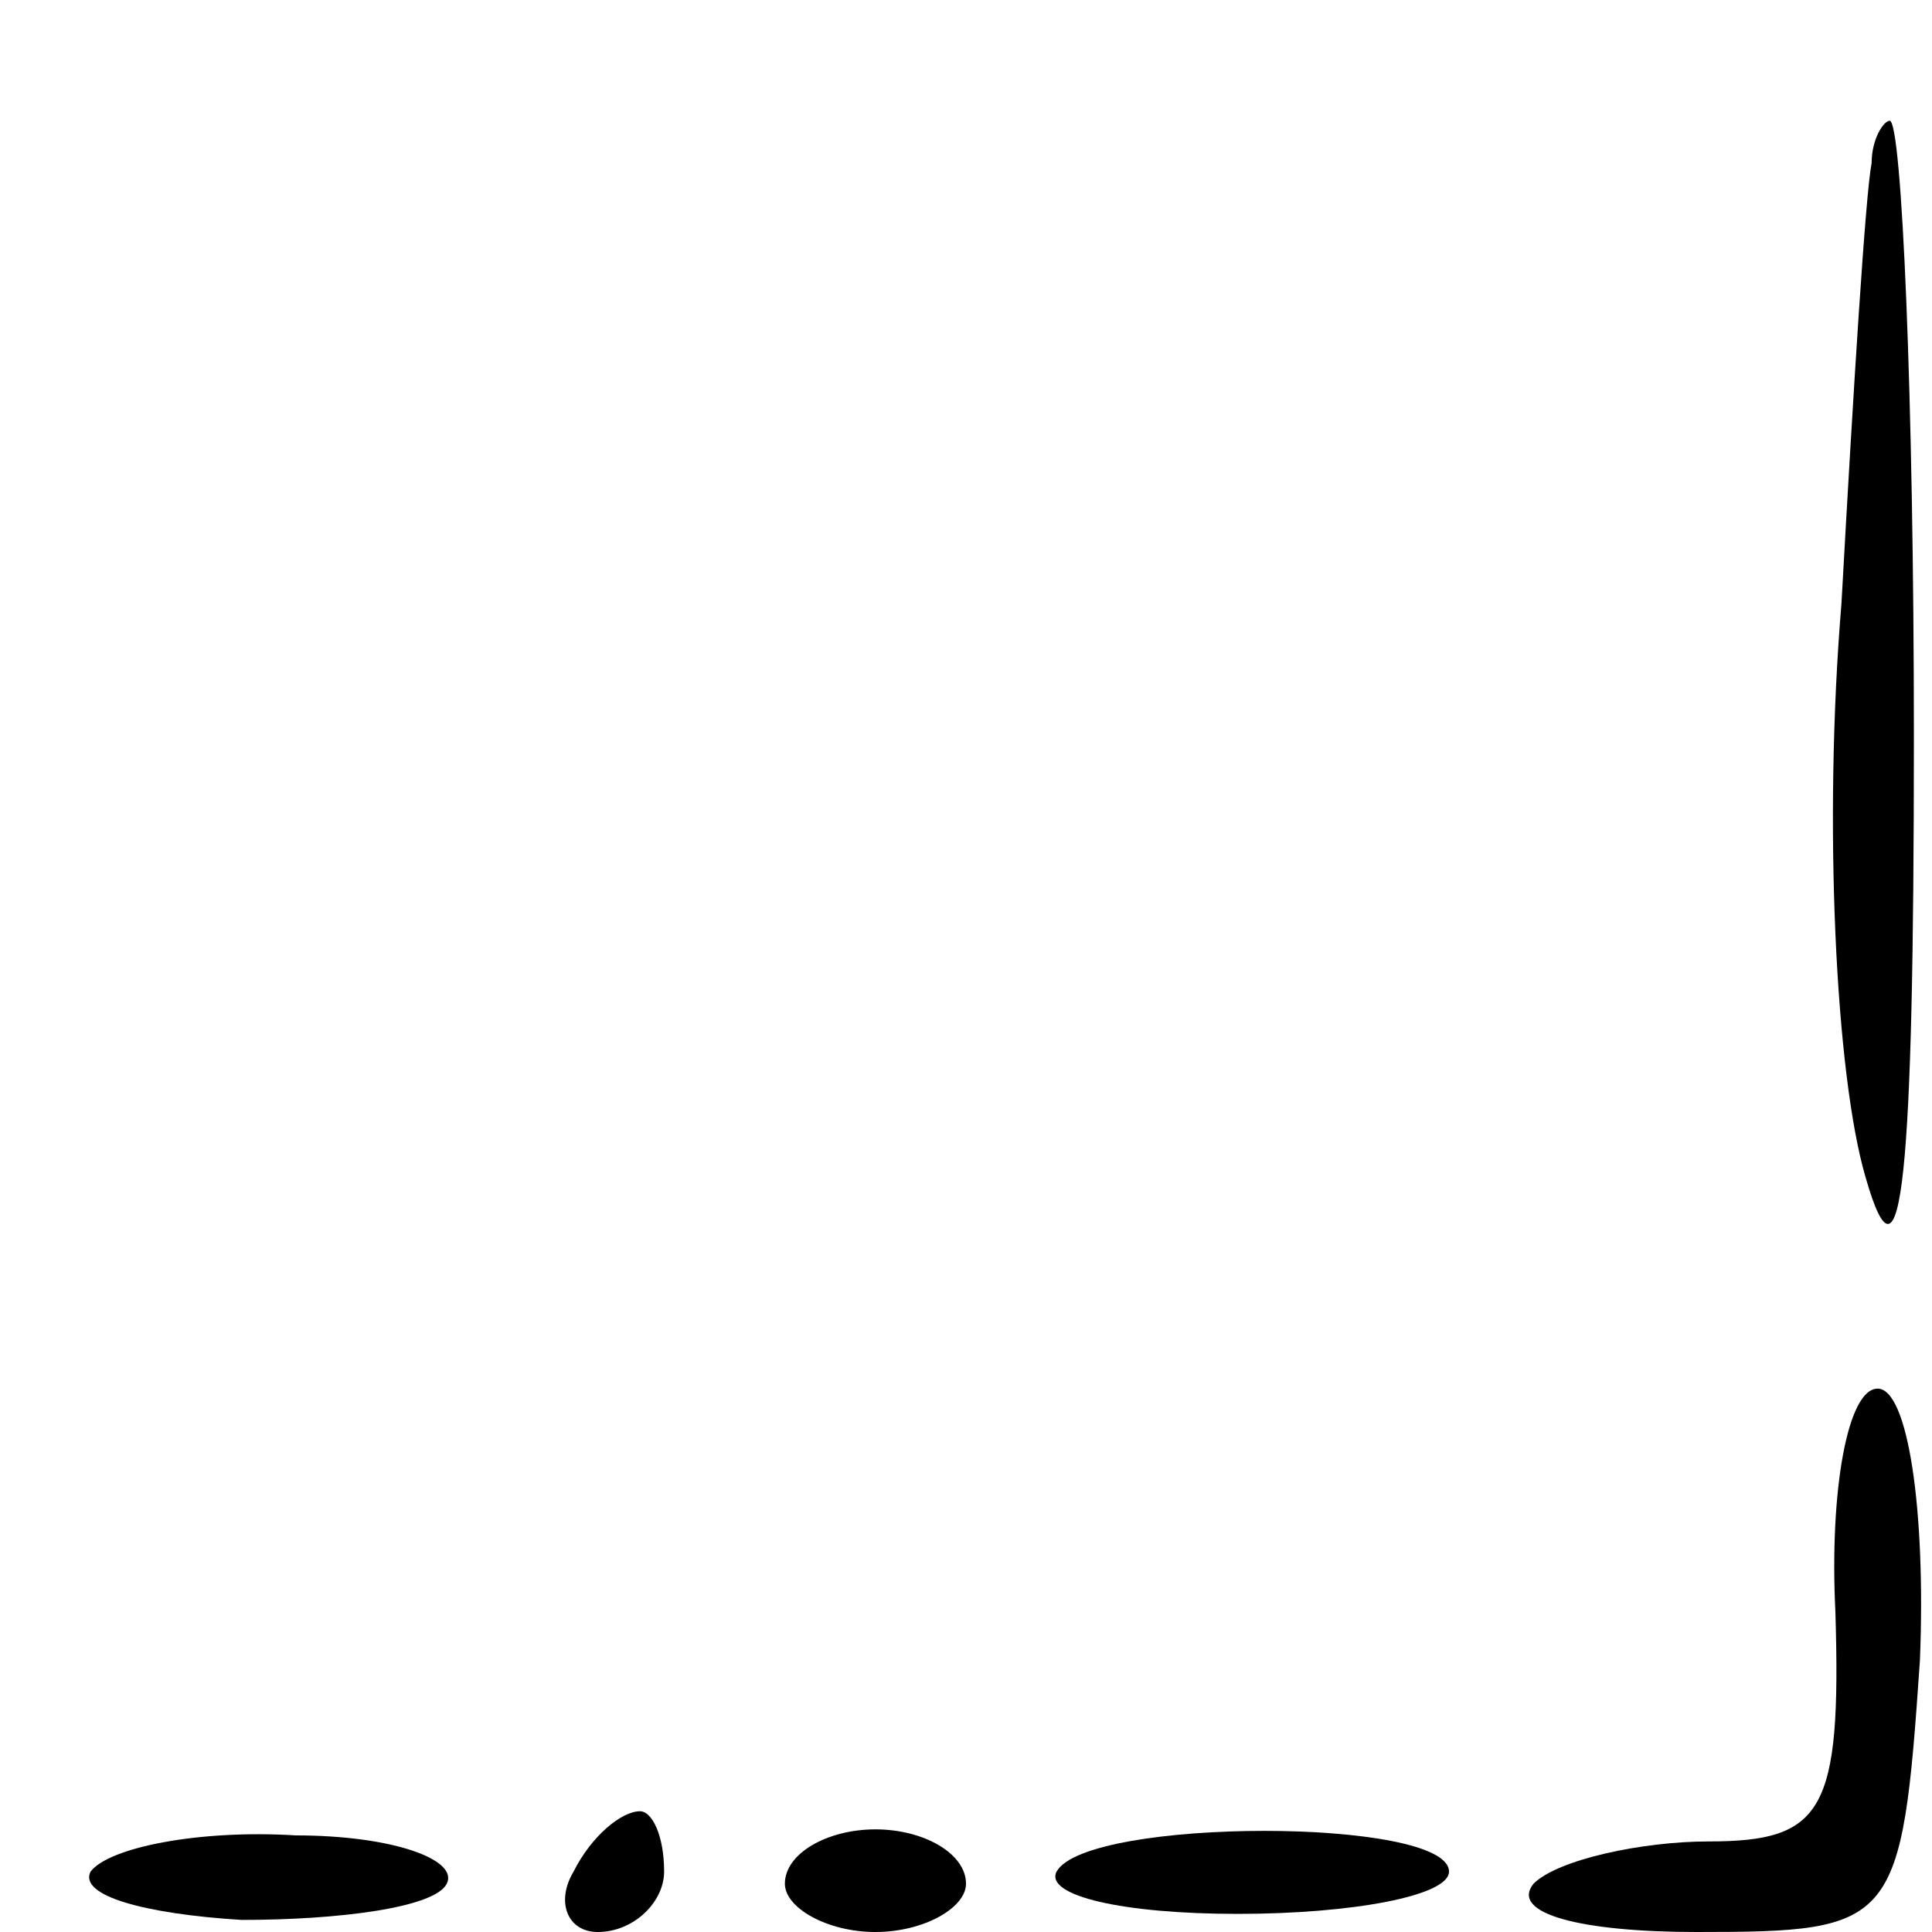 <?xml version="1.0" standalone="no"?>
<!DOCTYPE svg PUBLIC "-//W3C//DTD SVG 20010904//EN"
 "http://www.w3.org/TR/2001/REC-SVG-20010904/DTD/svg10.dtd">
<svg version="1.0" xmlns="http://www.w3.org/2000/svg"
 width="32pt" height="32pt" viewBox="0 0 32 32"
 preserveAspectRatio="xMidYMid meet">
<g transform="translate(0,32) scale(0.1,-0.1)"
fill="#000000" stroke="none">
<path fill="#000000" stroke="none" d="M310 293 c-1 -5 -3 -37 -5 -73 -3 -36
-1 -78 4 -95 6 -21 8 0 8 73 0 56 -2 102 -4 102 -1 0 -3 -3 -3 -7z"/>
<path fill="#000000" stroke="none" d="M304 53 c1 -33 -2 -38 -21 -38 -11 0
-25 -3 -29 -7 -4 -5 8 -8 27 -8 33 0 34 1 37 45 1 25 -2 45 -7 45 -5 0 -8 -17
-7 -37z"/>
<path fill="#000000" stroke="none" d="M15 10 c-2 -4 9 -7 25 -8 16 0 32 2 34
6 2 4 -9 8 -25 8 -16 1 -31 -2 -34 -6z"/>
<path fill="#000000" stroke="none" d="M95 10 c-3 -5 -1 -10 4 -10 6 0 11 5
11 10 0 6 -2 10 -4 10 -3 0 -8 -4 -11 -10z"/>
<path fill="#000000" stroke="none" d="M130 8 c0 -4 7 -8 15 -8 8 0 15 4 15 8
0 5 -7 9 -15 9 -8 0 -15 -4 -15 -9z"/>
<path fill="#000000" stroke="none" d="M175 10 c-2 -4 11 -7 30 -7 19 0 35 3
35 7 0 9 -60 9 -65 0z"/>
</g>
</svg>
